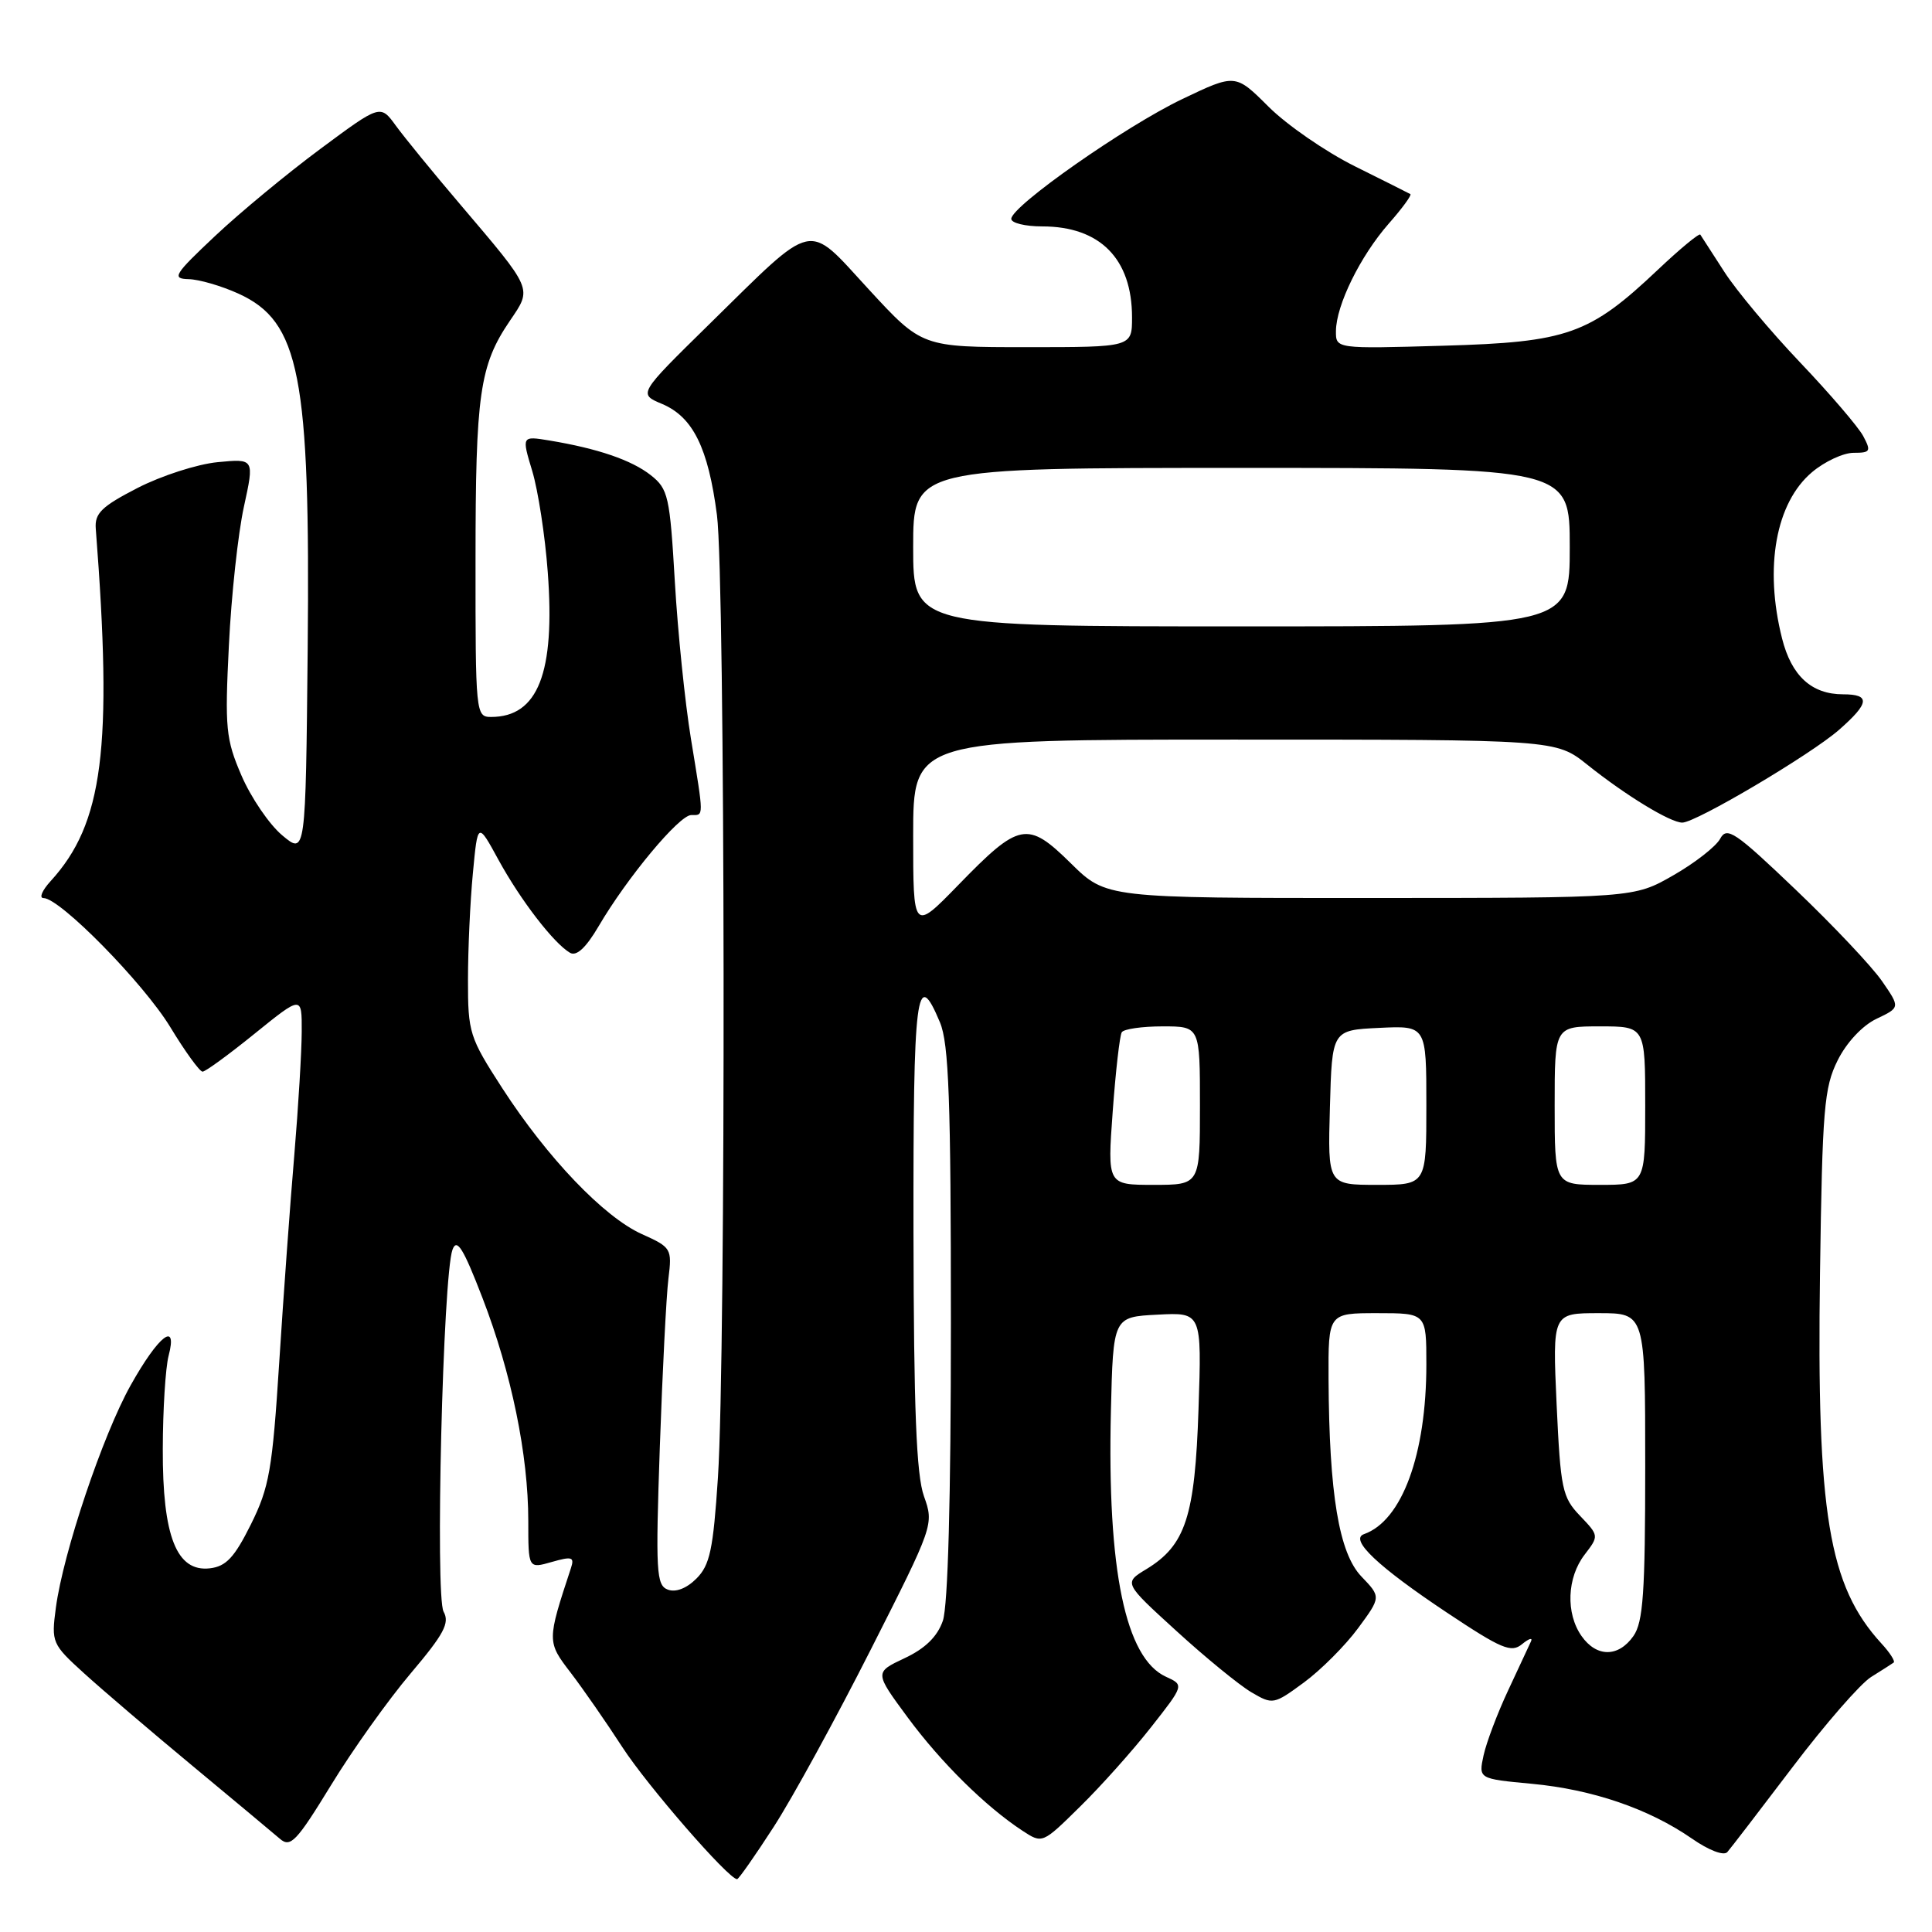 <?xml version="1.0" encoding="UTF-8" standalone="no"?>
<!DOCTYPE svg PUBLIC "-//W3C//DTD SVG 1.1//EN" "http://www.w3.org/Graphics/SVG/1.1/DTD/svg11.dtd" >
<svg xmlns="http://www.w3.org/2000/svg" xmlns:xlink="http://www.w3.org/1999/xlink" version="1.1" viewBox="0 0 256 256">
 <g >
 <path fill="currentColor"
d=" M 102.52 242.07 C 104.98 238.27 110.77 227.69 115.38 218.58 C 123.72 202.12 123.76 201.99 122.43 198.26 C 121.42 195.43 121.08 186.75 121.04 163.25 C 121.00 131.36 121.42 127.99 124.55 135.47 C 125.73 138.28 126.00 145.81 126.00 175.32 C 126.00 198.60 125.61 212.81 124.93 214.77 C 124.20 216.87 122.59 218.44 119.86 219.72 C 115.87 221.60 115.87 221.60 120.26 227.55 C 124.69 233.55 130.60 239.38 135.48 242.58 C 138.12 244.31 138.12 244.31 143.10 239.40 C 145.85 236.71 150.07 231.98 152.50 228.89 C 156.91 223.28 156.91 223.28 154.50 222.18 C 149.12 219.73 146.70 208.06 147.20 187.00 C 147.50 174.50 147.50 174.50 153.37 174.20 C 159.24 173.89 159.24 173.89 158.81 186.70 C 158.34 200.95 157.10 204.75 151.90 207.92 C 148.89 209.74 148.89 209.74 155.89 216.12 C 159.73 219.63 164.19 223.27 165.79 224.22 C 168.65 225.90 168.77 225.88 172.80 222.92 C 175.05 221.26 178.27 218.03 179.95 215.75 C 183.00 211.61 183.00 211.61 180.39 208.89 C 177.42 205.79 176.12 197.96 176.04 182.75 C 176.00 174.00 176.00 174.00 182.50 174.00 C 189.00 174.00 189.00 174.00 189.00 180.79 C 189.00 192.72 185.77 201.51 180.74 203.28 C 178.75 203.97 182.59 207.60 191.77 213.71 C 198.97 218.50 200.25 219.04 201.68 217.86 C 202.59 217.11 203.12 216.95 202.86 217.50 C 202.61 218.05 201.24 220.97 199.83 224.00 C 198.41 227.03 196.95 230.90 196.58 232.60 C 195.91 235.70 195.91 235.70 202.96 236.36 C 210.99 237.11 218.46 239.66 224.17 243.61 C 226.42 245.18 228.41 245.94 228.88 245.41 C 229.32 244.91 233.21 239.84 237.52 234.16 C 241.83 228.47 246.52 223.09 247.93 222.21 C 249.34 221.33 250.69 220.47 250.92 220.30 C 251.15 220.13 250.42 218.98 249.28 217.75 C 242.30 210.12 240.71 200.53 241.16 168.67 C 241.47 146.91 241.70 144.10 243.50 140.50 C 244.68 138.13 246.78 135.89 248.64 135.00 C 251.79 133.50 251.79 133.50 249.38 130.01 C 248.06 128.09 242.92 122.64 237.95 117.90 C 229.89 110.20 228.82 109.48 227.93 111.14 C 227.38 112.16 224.58 114.35 221.71 115.99 C 216.50 118.98 216.50 118.98 181.53 118.99 C 146.57 119.00 146.57 119.00 141.90 114.40 C 136.13 108.72 135.09 108.92 126.96 117.29 C 121.00 123.41 121.00 123.41 121.00 110.71 C 121.00 98.00 121.00 98.00 163.58 98.00 C 206.16 98.00 206.16 98.00 210.33 101.33 C 215.42 105.40 221.33 109.00 222.91 109.00 C 224.72 109.00 239.95 99.98 243.69 96.70 C 247.73 93.15 247.86 92.00 244.22 92.00 C 240.04 92.00 237.38 89.56 236.13 84.59 C 233.75 75.16 235.30 66.61 240.11 62.56 C 241.78 61.15 244.26 60.00 245.61 60.00 C 247.84 60.00 247.96 59.80 246.88 57.77 C 246.22 56.55 242.46 52.16 238.52 48.02 C 234.58 43.88 230.06 38.48 228.47 36.00 C 226.88 33.52 225.46 31.32 225.30 31.09 C 225.15 30.87 222.62 32.96 219.69 35.73 C 210.61 44.32 207.74 45.34 191.25 45.81 C 177.00 46.22 177.00 46.22 177.02 43.86 C 177.05 40.43 180.25 33.93 184.00 29.65 C 185.80 27.61 187.09 25.84 186.88 25.72 C 186.67 25.60 183.35 23.93 179.50 22.02 C 175.65 20.10 170.52 16.56 168.10 14.15 C 163.70 9.76 163.70 9.76 156.65 13.13 C 149.13 16.72 134.00 27.32 134.00 29.00 C 134.00 29.55 135.84 30.00 138.10 30.00 C 145.76 30.00 150.00 34.29 150.00 42.05 C 150.00 46.00 150.00 46.00 136.08 46.00 C 122.17 46.00 122.17 46.00 115.13 38.36 C 106.77 29.29 108.25 28.96 93.89 43.05 C 84.57 52.20 84.57 52.20 87.72 53.52 C 91.82 55.25 93.84 59.33 95.00 68.25 C 96.10 76.73 96.20 179.26 95.13 195.78 C 94.50 205.33 94.07 207.38 92.28 209.17 C 90.97 210.48 89.53 211.03 88.48 210.63 C 86.96 210.05 86.86 208.27 87.43 191.74 C 87.78 181.71 88.29 171.66 88.57 169.42 C 89.06 165.45 88.96 165.28 85.04 163.52 C 80.01 161.25 72.53 153.42 66.56 144.20 C 62.20 137.46 62.00 136.83 62.01 129.82 C 62.01 125.80 62.30 119.44 62.66 115.70 C 63.30 108.89 63.30 108.89 66.06 113.95 C 68.98 119.28 73.37 124.99 75.53 126.25 C 76.39 126.75 77.64 125.59 79.31 122.75 C 83.10 116.28 90.00 108.00 91.59 108.00 C 93.29 108.00 93.29 108.51 91.55 97.87 C 90.77 93.12 89.81 83.76 89.42 77.08 C 88.76 65.75 88.54 64.79 86.24 62.97 C 83.69 60.96 79.20 59.43 72.81 58.37 C 69.12 57.76 69.12 57.76 70.53 62.43 C 71.30 65.00 72.23 71.02 72.58 75.80 C 73.58 89.17 71.29 95.00 65.07 95.00 C 63.04 95.00 63.00 94.56 63.01 74.25 C 63.01 52.19 63.55 48.41 67.56 42.51 C 70.53 38.13 70.71 38.54 60.89 26.98 C 57.37 22.85 53.58 18.20 52.45 16.65 C 50.40 13.83 50.40 13.83 42.45 19.73 C 38.08 22.97 31.80 28.16 28.50 31.27 C 23.04 36.41 22.73 36.93 25.00 36.99 C 26.38 37.02 29.33 37.88 31.58 38.90 C 39.73 42.60 41.12 49.72 40.77 85.96 C 40.50 113.29 40.50 113.29 37.38 110.67 C 35.67 109.23 33.25 105.67 32.00 102.77 C 29.92 97.94 29.78 96.51 30.33 85.50 C 30.65 78.90 31.55 70.64 32.32 67.14 C 33.71 60.77 33.71 60.77 28.83 61.24 C 26.14 61.50 21.37 63.04 18.22 64.66 C 13.46 67.11 12.53 68.02 12.69 70.05 C 14.95 99.20 13.67 109.13 6.71 116.75 C 5.58 117.99 5.15 119.00 5.77 119.00 C 7.95 119.00 19.02 130.27 22.56 136.09 C 24.53 139.34 26.46 142.00 26.84 142.00 C 27.22 142.00 30.33 139.73 33.76 136.95 C 40.00 131.91 40.00 131.91 39.98 136.70 C 39.97 139.34 39.53 146.68 39.00 153.00 C 38.46 159.32 37.56 171.70 37.00 180.50 C 36.09 194.78 35.68 197.09 33.24 202.00 C 31.06 206.38 29.95 207.56 27.81 207.81 C 23.40 208.32 21.53 203.59 21.57 192.00 C 21.58 186.78 21.93 181.22 22.34 179.65 C 23.57 174.96 21.01 176.95 17.31 183.56 C 13.62 190.15 8.36 205.78 7.40 213.05 C 6.79 217.63 6.89 217.86 11.14 221.72 C 13.54 223.90 20.00 229.42 25.50 233.98 C 31.00 238.55 36.22 242.90 37.09 243.65 C 38.49 244.86 39.28 244.03 43.86 236.55 C 46.70 231.89 51.46 225.22 54.42 221.73 C 58.83 216.52 59.61 215.06 58.78 213.56 C 57.64 211.54 58.69 169.01 59.96 165.58 C 60.54 164.02 61.39 165.39 63.93 171.98 C 67.77 181.94 70.00 192.78 70.00 201.52 C 70.00 207.86 70.00 207.86 73.11 206.97 C 75.80 206.20 76.14 206.31 75.65 207.79 C 72.47 217.44 72.47 217.54 75.61 221.63 C 77.24 223.76 80.32 228.20 82.46 231.50 C 85.77 236.61 96.54 249.00 97.67 249.00 C 97.87 249.00 100.06 245.88 102.52 242.07 Z  M 209.56 216.78 C 207.45 213.77 207.63 209.04 209.97 206.00 C 211.88 203.51 211.88 203.49 209.36 200.85 C 207.01 198.40 206.78 197.31 206.26 186.10 C 205.71 174.00 205.71 174.00 211.85 174.00 C 218.00 174.00 218.00 174.00 218.00 194.28 C 218.00 211.01 217.73 214.94 216.44 216.78 C 214.45 219.62 211.55 219.62 209.56 216.78 Z  M 147.44 147.28 C 147.83 141.94 148.37 137.21 148.64 136.78 C 148.90 136.35 151.34 136.00 154.06 136.00 C 159.00 136.00 159.00 136.00 159.00 146.50 C 159.00 157.00 159.00 157.00 152.86 157.00 C 146.73 157.00 146.73 157.00 147.44 147.28 Z  M 176.22 146.75 C 176.50 136.50 176.50 136.50 182.75 136.20 C 189.00 135.90 189.00 135.90 189.00 146.45 C 189.00 157.00 189.00 157.00 182.47 157.00 C 175.93 157.00 175.93 157.00 176.22 146.75 Z  M 206.00 146.50 C 206.00 136.00 206.00 136.00 212.00 136.00 C 218.00 136.00 218.00 136.00 218.00 146.50 C 218.00 157.00 218.00 157.00 212.00 157.00 C 206.00 157.00 206.00 157.00 206.00 146.50 Z  M 121.00 72.50 C 121.00 62.00 121.00 62.00 164.50 62.00 C 208.00 62.00 208.00 62.00 208.00 72.50 C 208.00 83.00 208.00 83.00 164.50 83.00 C 121.00 83.00 121.00 83.00 121.00 72.50 Z "/>
</g>
</svg>